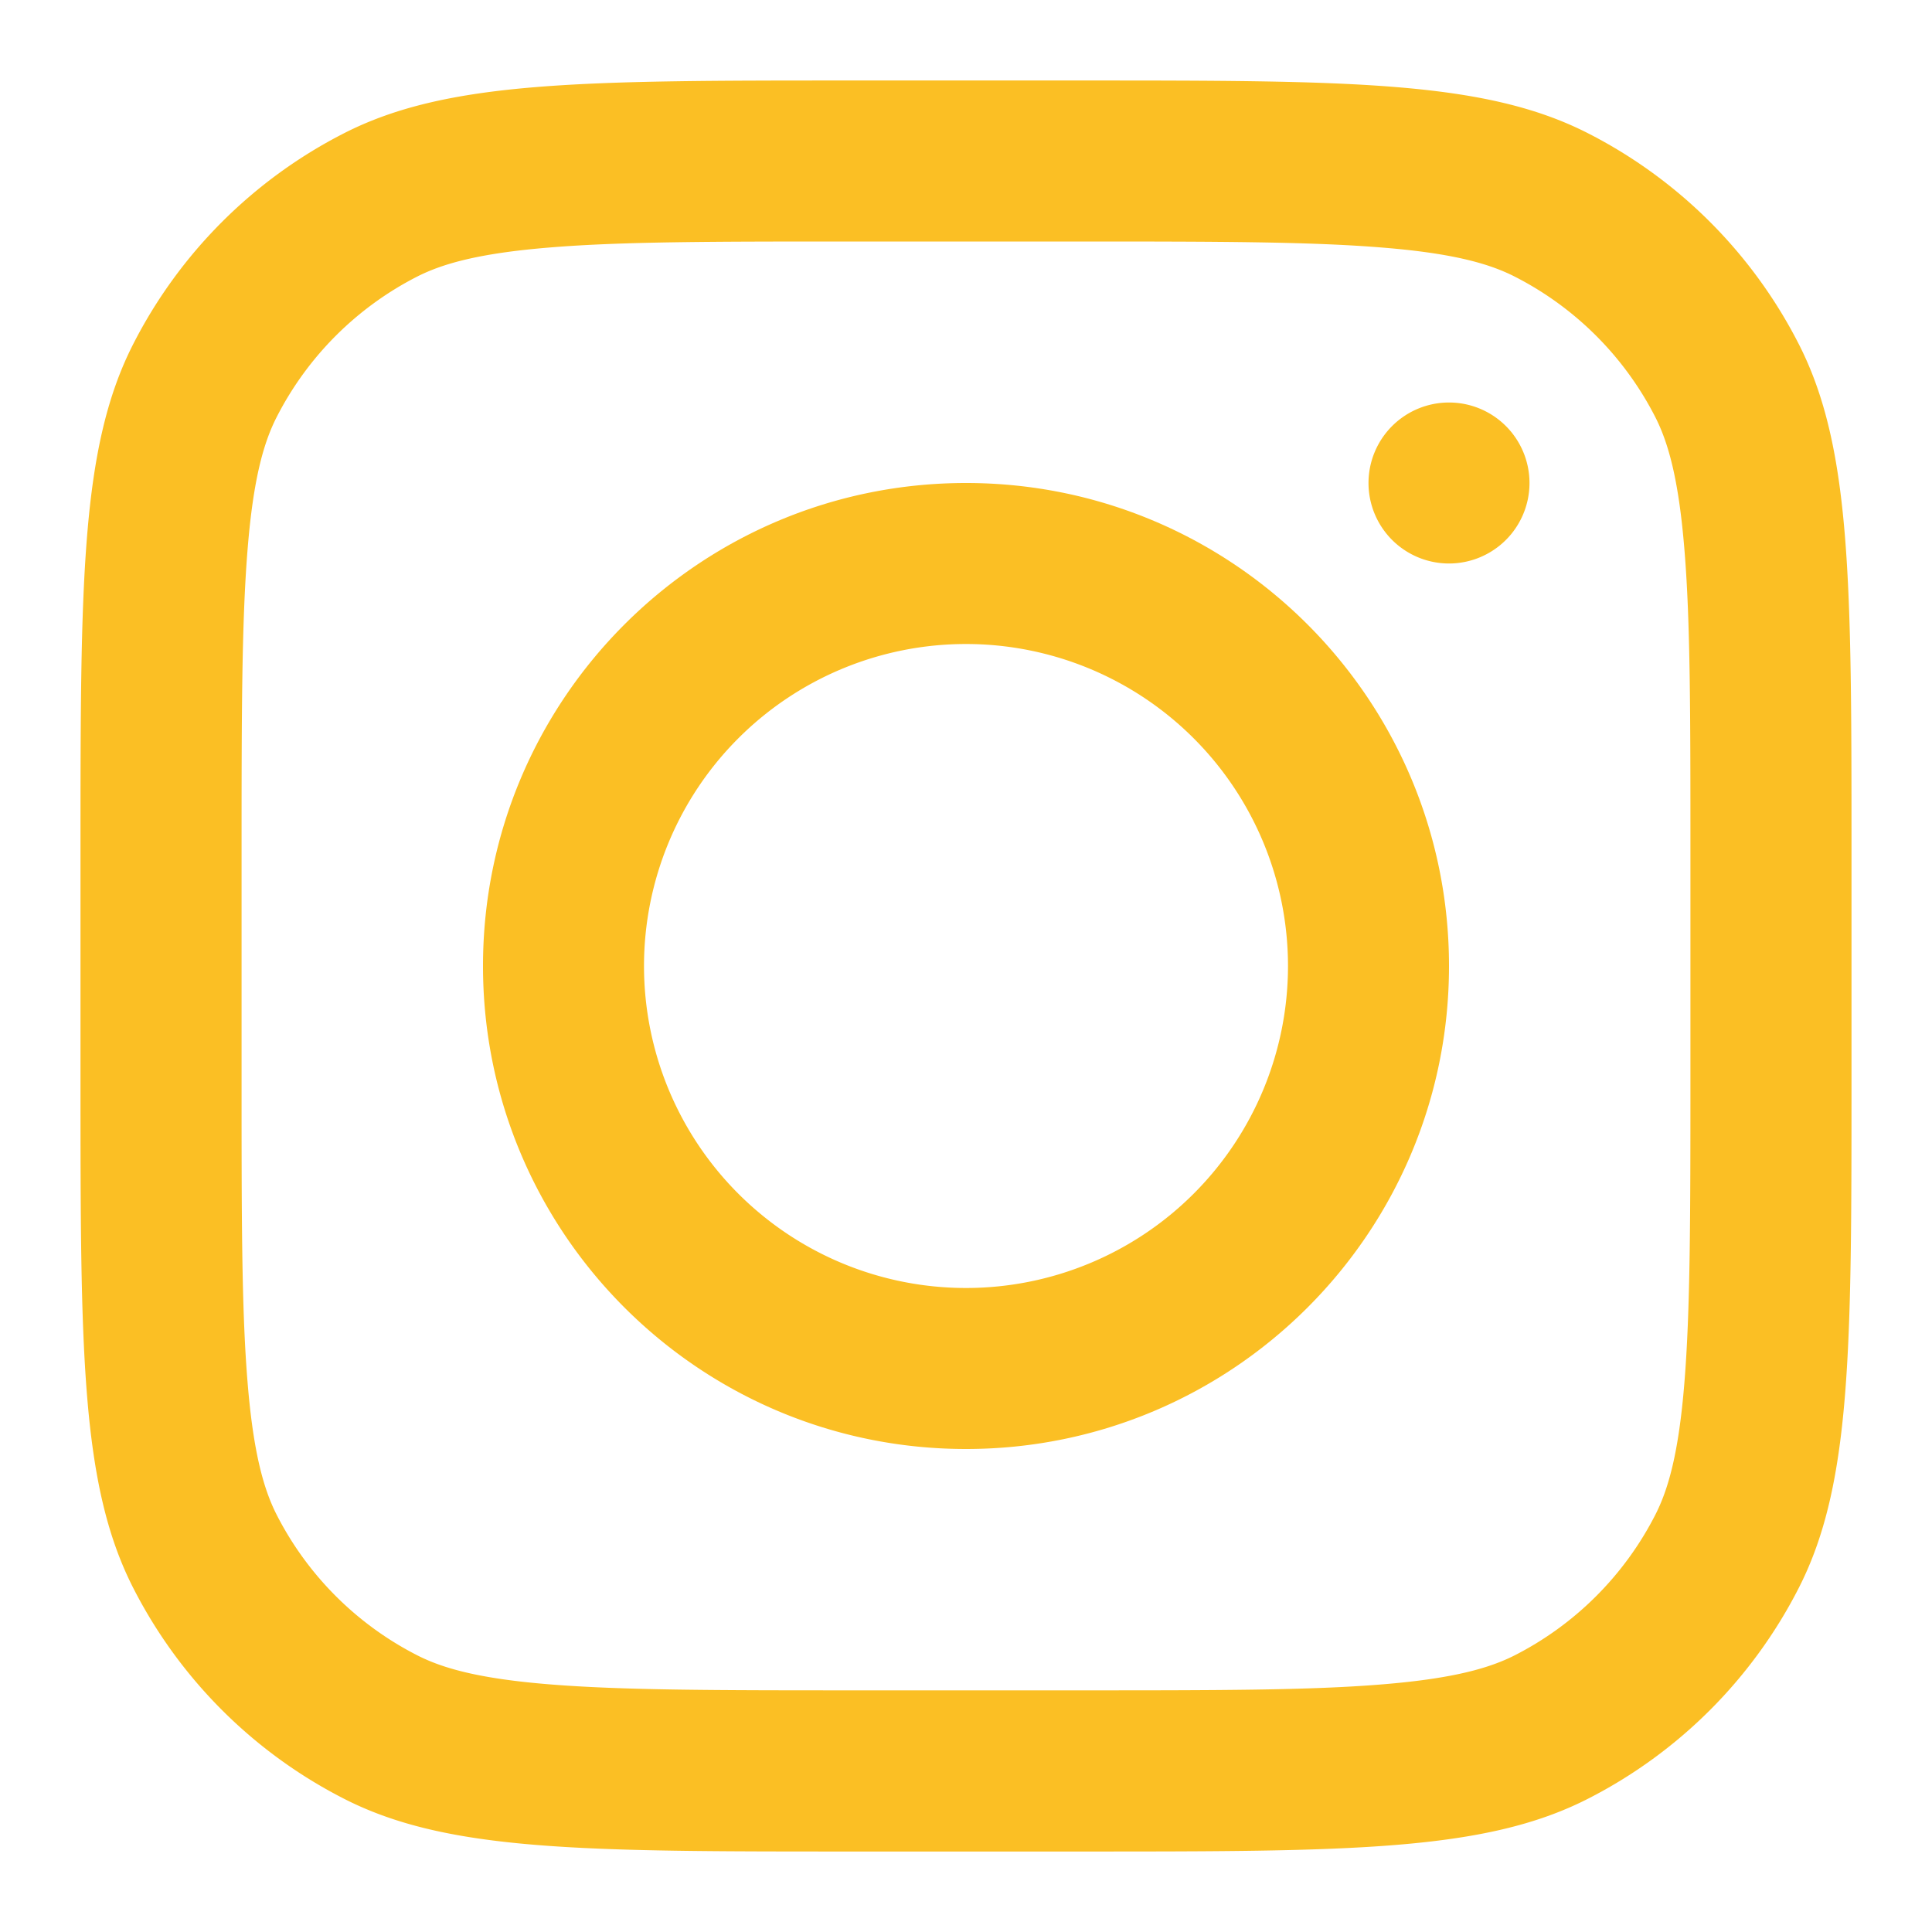 <svg id="Layer_1" data-name="Layer 1" xmlns="http://www.w3.org/2000/svg" viewBox="0 0 800 800"><defs><style>.cls-1,.cls-2{fill:#fbbf24;}.cls-1{fill-rule:evenodd;}</style></defs><path class="cls-1" d="M400,600c110.46,0,200-89.54,200-200S510.46,200,400,200,200,289.54,200,400,289.54,600,400,600Zm0-66.67A133.33,133.33,0,1,0,266.67,400,133.33,133.33,0,0,0,400,533.33Z"/><path class="cls-2" d="M600,166.67A33.33,33.33,0,1,0,633.33,200,33.33,33.33,0,0,0,600,166.67Z"/><path class="cls-1" d="M55.13,142.54c-21.8,42.78-21.8,98.78-21.8,210.79v93.34c0,112,0,168,21.8,210.79a200,200,0,0,0,87.41,87.41c42.78,21.8,98.78,21.8,210.79,21.8h93.34c112,0,168,0,210.79-21.8a200,200,0,0,0,87.41-87.41c21.8-42.78,21.8-98.78,21.8-210.79V353.33c0-112,0-168-21.8-210.79a200,200,0,0,0-87.41-87.41c-42.78-21.8-98.78-21.8-210.79-21.8H353.33c-112,0-168,0-210.79,21.8A200,200,0,0,0,55.13,142.54ZM446.67,100H353.33c-57.1,0-95.92,0-125.93,2.5-29.23,2.39-44.17,6.72-54.6,12a133.39,133.39,0,0,0-58.27,58.27c-5.31,10.43-9.64,25.37-12,54.6-2.45,30-2.5,68.83-2.5,125.93v93.34c0,57.1,0,95.92,2.5,125.93,2.39,29.23,6.72,44.17,12,54.6a133.39,133.39,0,0,0,58.27,58.27c10.43,5.31,25.37,9.64,54.6,12,30,2.45,68.83,2.5,125.93,2.5h93.34c57.1,0,95.92,0,125.93-2.5,29.23-2.39,44.17-6.72,54.6-12a133.39,133.39,0,0,0,58.27-58.27c5.31-10.43,9.64-25.37,12-54.6,2.45-30,2.5-68.83,2.5-125.93V353.33c0-57.1,0-95.92-2.5-125.93-2.39-29.23-6.72-44.17-12-54.6a133.39,133.39,0,0,0-58.27-58.27c-10.43-5.31-25.37-9.64-54.6-12C542.59,100.05,503.77,100,446.67,100Z"/></svg>